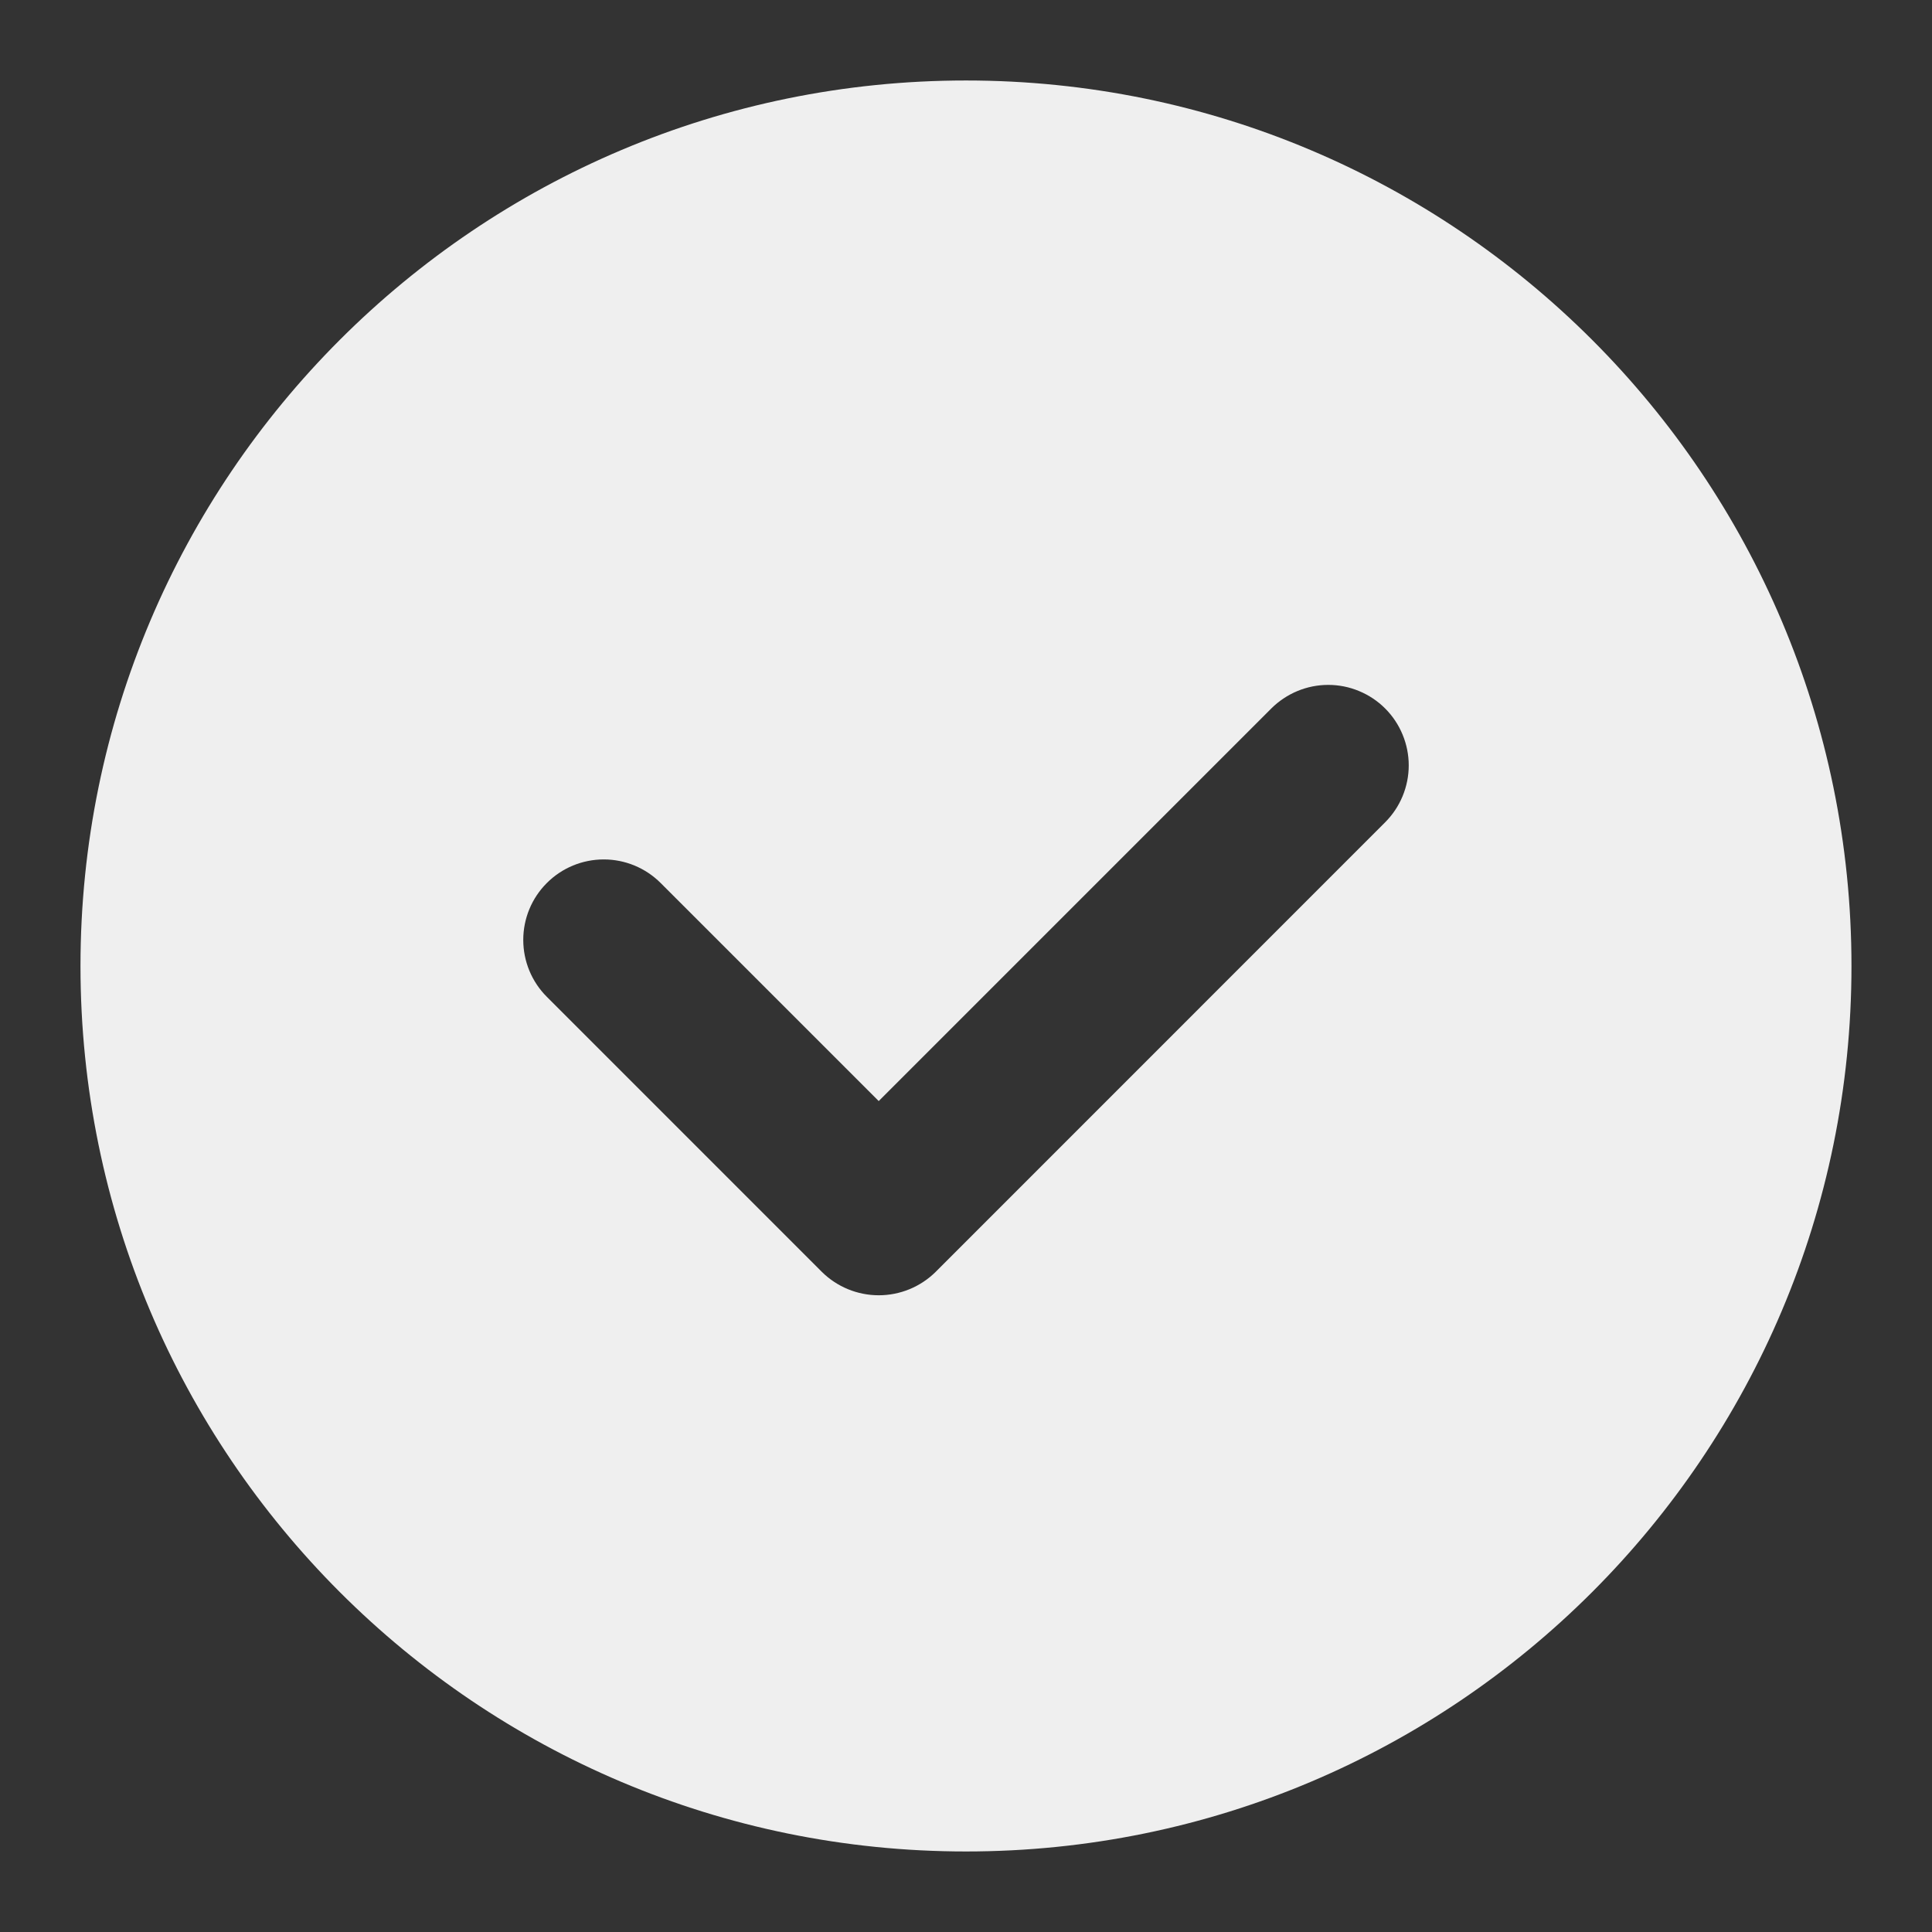 <svg width="44" height="44" viewBox="0 0 44 44" fill="none" xmlns="http://www.w3.org/2000/svg">
<rect x="0" y="0" width="44" height="44" fill="#333333" stroke="none"/>
<path fill-rule="evenodd" clip-rule="evenodd" d="M31.546 18.727L21.31 28.965C20.965 29.307 20.499 29.499 20.013 29.499C19.527 29.499 19.061 29.307 18.716 28.965L12.454 22.702C12.283 22.532 12.148 22.329 12.056 22.107C11.964 21.885 11.917 21.646 11.917 21.406C11.917 20.919 12.11 20.453 12.454 20.11C12.797 19.766 13.264 19.573 13.75 19.573C14.236 19.573 14.702 19.766 15.046 20.11L20.012 25.076L28.953 16.135C29.124 15.965 29.326 15.83 29.548 15.738C29.771 15.645 30.009 15.598 30.25 15.598C30.49 15.598 30.729 15.645 30.951 15.738C31.174 15.83 31.376 15.965 31.546 16.135C31.716 16.305 31.851 16.507 31.943 16.73C32.035 16.952 32.083 17.19 32.083 17.431C32.083 17.672 32.035 17.91 31.943 18.133C31.851 18.355 31.716 18.557 31.546 18.727ZM22 1.833C10.862 1.833 1.833 10.862 1.833 22C1.833 33.137 10.862 42.166 22 42.166C33.137 42.166 42.166 33.137 42.166 22C42.166 10.862 33.137 1.833 22 1.833Z" fill="#EFEFEF"/>
</svg>
